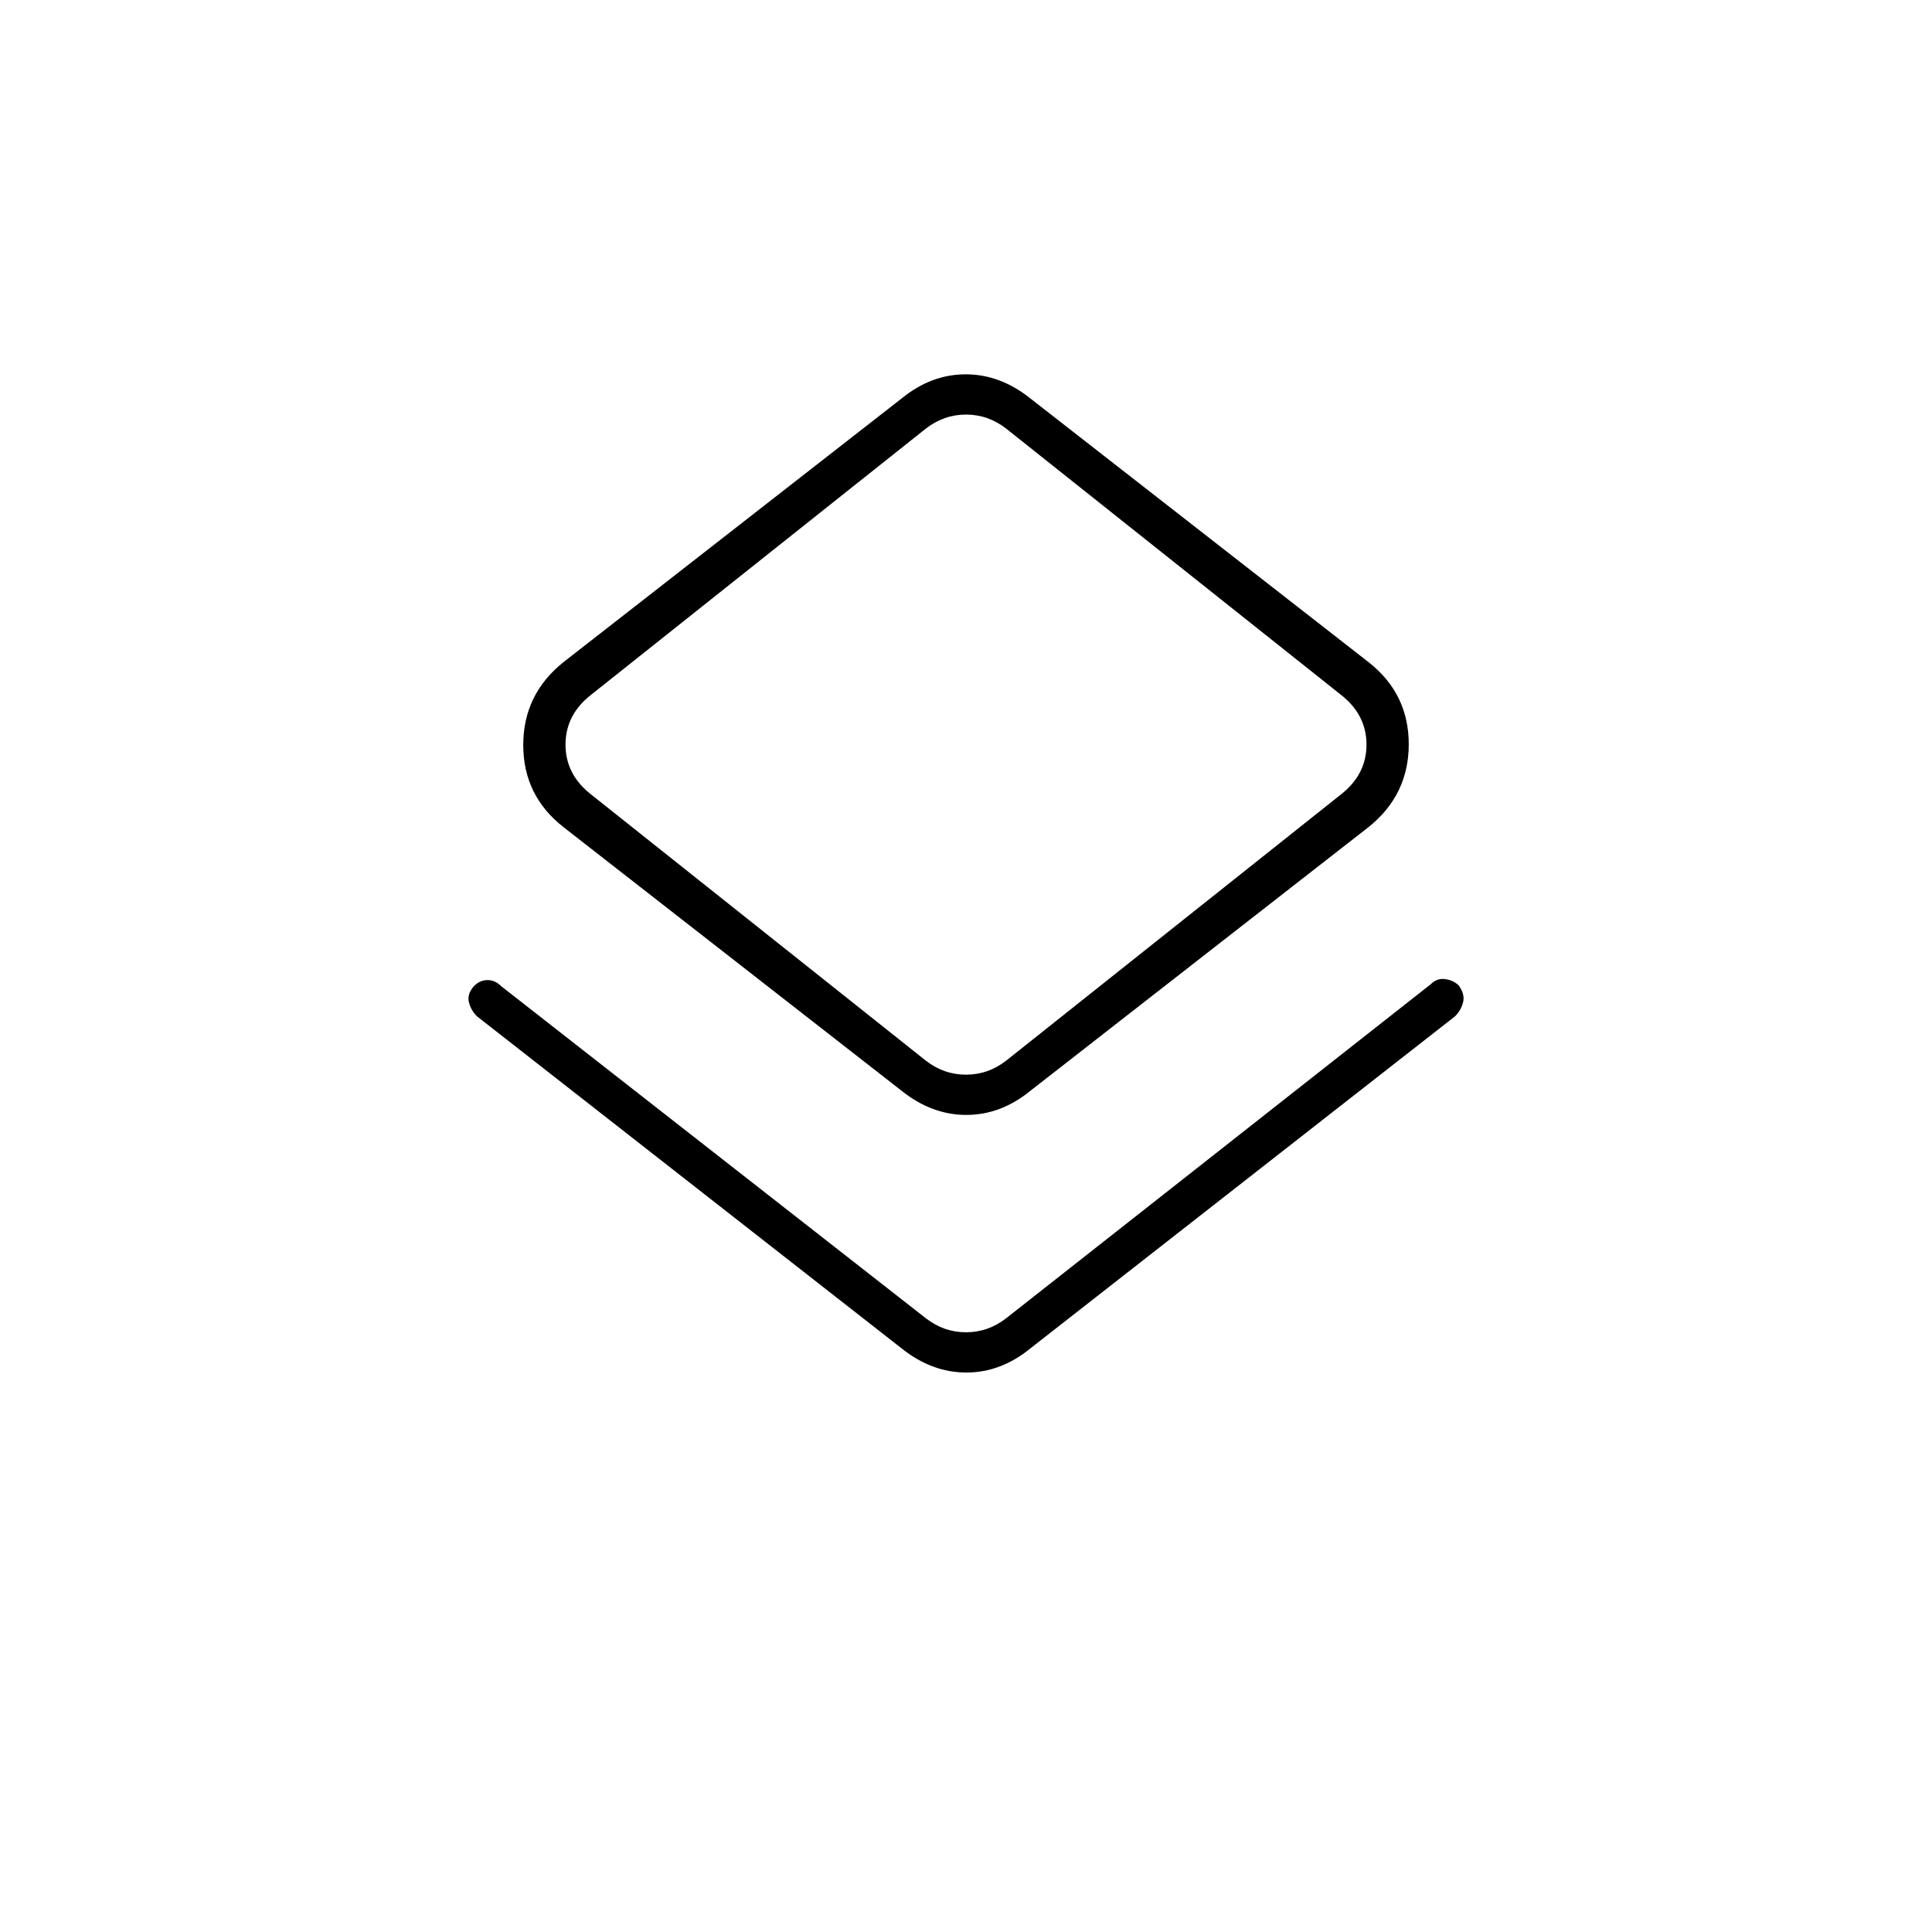 <svg xmlns="http://www.w3.org/2000/svg" height="20" viewBox="0 -960 960 960" width="20"><path d="M237-455q-3-3-4-7t2.5-8q2.97-3 6.75-3t6.75 3l211 165q9 7 20 7t20-7l211-166q3-3 7-2.5t6.78 3.1Q728-466 727-462t-4 7L512-290q-14.68 12-31.84 12T448-290L237-455Zm211 37L280-549q-20-15.65-20-40.82Q260-615 280-631l168-131q14.68-12 31.84-12T512-762l168 131q20 15.65 20 40.82Q700-565 680-549L512-418q-14.68 12-31.84 12T448-418Zm52-15 166-132q13-10 13-25t-13-25L500-747q-9-7-20-7t-20 7L294-615q-13 10-13 25t13 25l166 132q9 7 20 7t20-7Zm-20-157Z"/></svg>